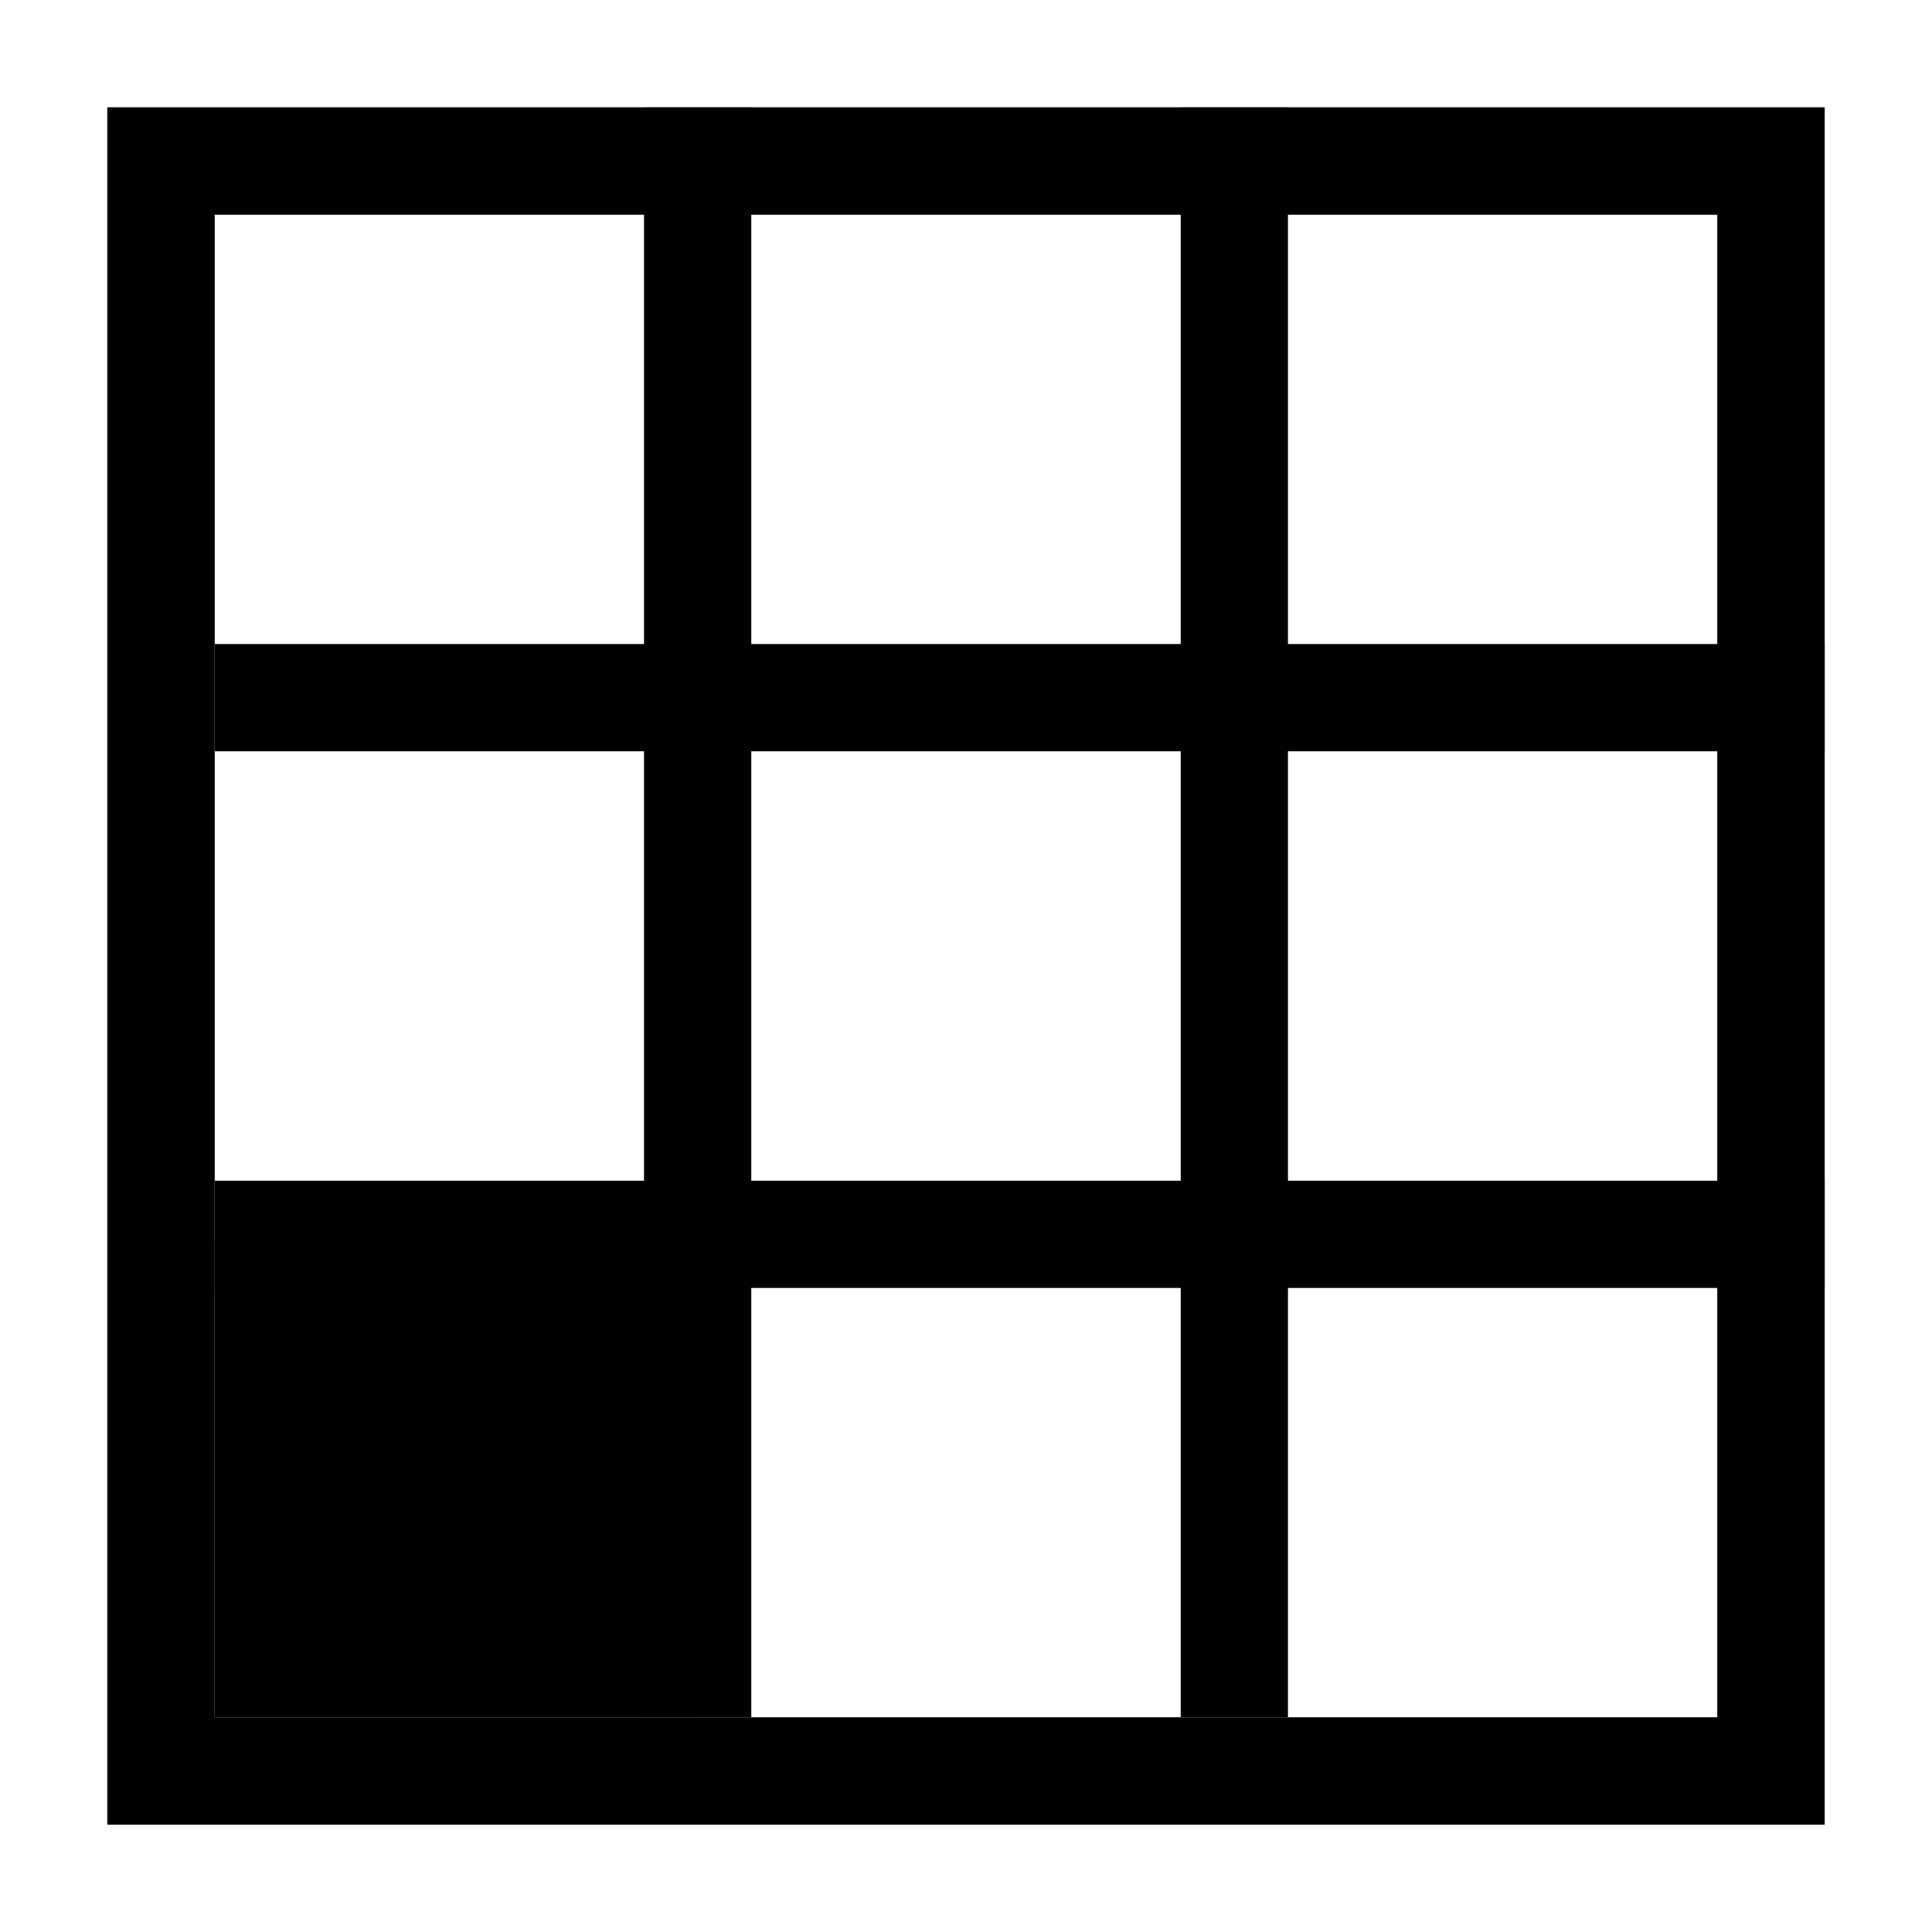 <svg xmlns="http://www.w3.org/2000/svg" viewBox="0 0 36 36"><defs><style>.cls-1{fill:none;stroke:#000;stroke-miterlimit:10;stroke-width:2px;}</style></defs><title>ico_btn_Def_Easy</title><g id="popup"><rect class="cls-1" x="3" y="3" width="30" height="30"/><line class="cls-1" x1="34" y1="23" x2="4" y2="23"/><line class="cls-1" x1="34" y1="13" x2="4" y2="13"/><line class="cls-1" x1="13" y1="2" x2="13" y2="32"/><line class="cls-1" x1="23" y1="2" x2="23" y2="32"/><rect x="4" y="23.12" width="8.88" height="8.88"/></g></svg>